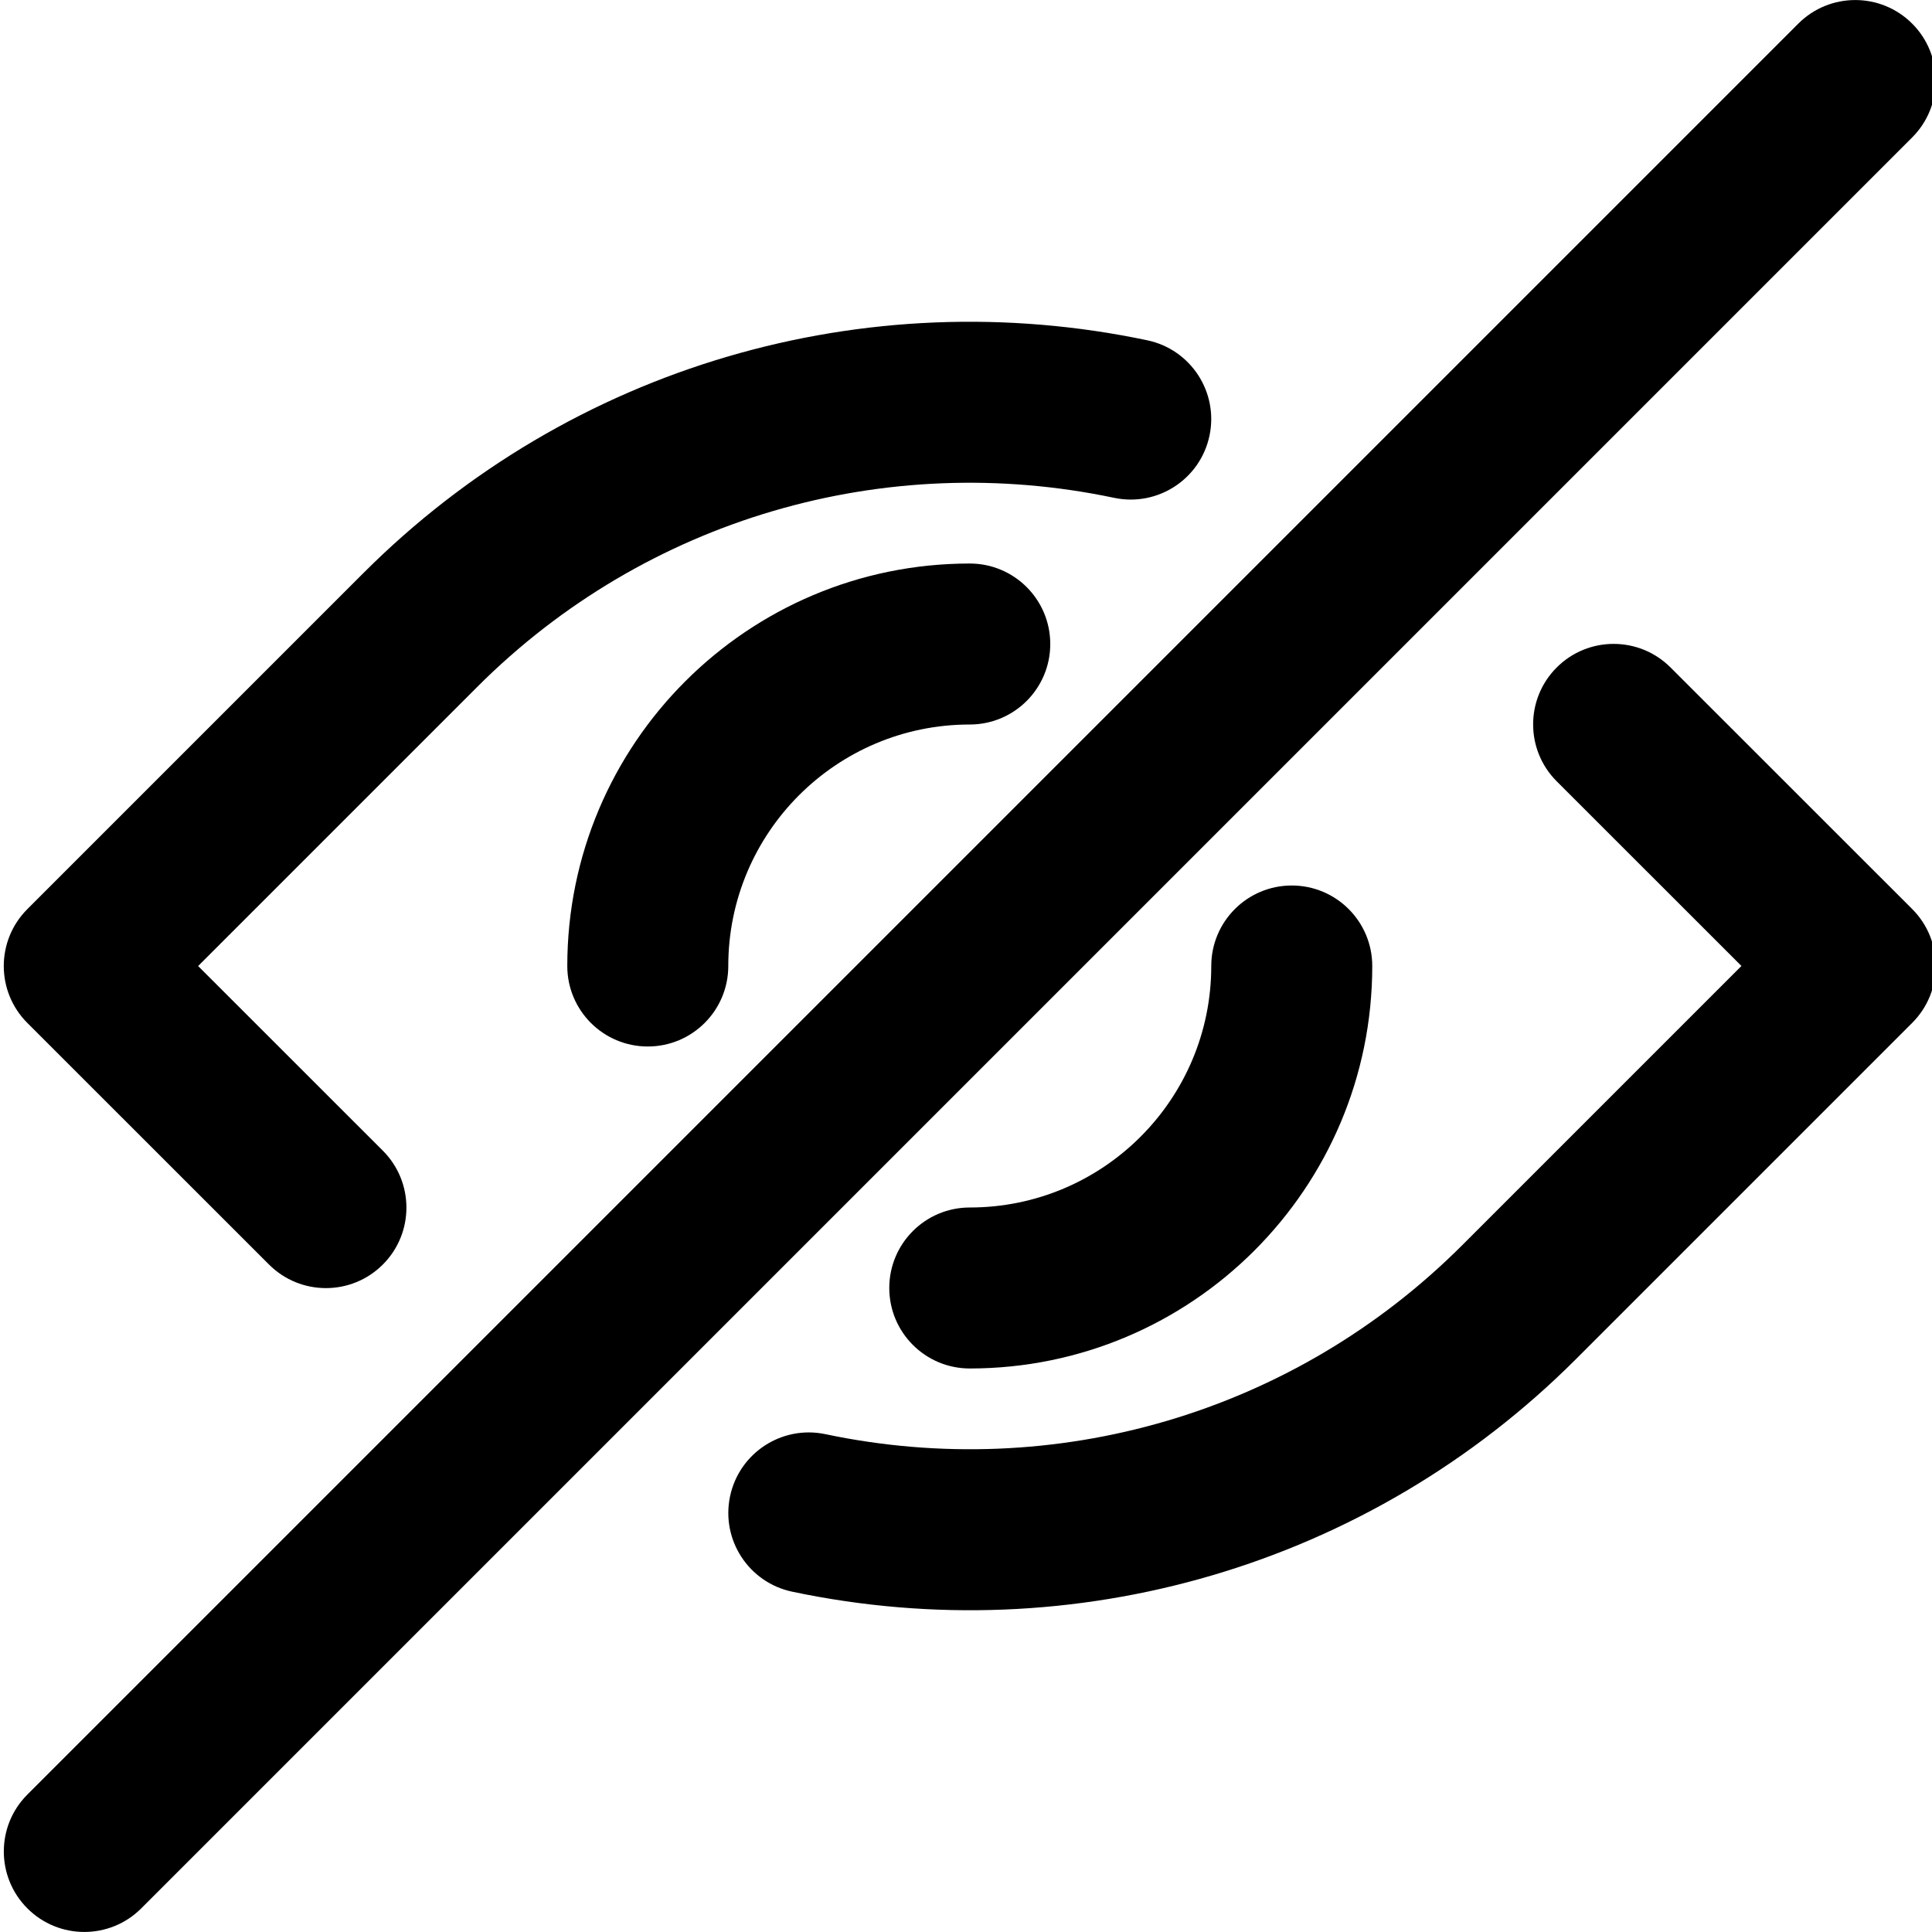 <svg xmlns="http://www.w3.org/2000/svg" viewBox="0 0 512.021 512.021">
	<path d="M71.294,335.13c8.333,8.33,21.84,8.328,30.17-0.005c8.33-8.333,8.328-21.84-0.005-30.17l-48.953-48.936l74.001-74.001
		c44.668-44.668,108.079-62.868,168.762-50.082c11.529,2.429,22.844-4.948,25.273-16.477s-4.948-22.844-16.477-25.273
		c-74.65-15.728-152.755,6.688-207.729,61.662L7.248,240.936c-8.332,8.332-8.331,21.842,0.003,30.172L71.294,335.13z"/>
	<path d="M506.77,240.913l-64.043-64.021c-8.333-8.33-21.84-8.328-30.17,0.005c-8.33,8.333-8.328,21.84,0.005,30.17l48.953,48.936
		l-74.001,74.001c-44.668,44.669-108.079,62.868-168.762,50.082c-11.529-2.429-22.844,4.948-25.273,16.477
		c-2.429,11.529,4.948,22.844,16.477,25.273c74.65,15.728,152.755-6.688,207.729-61.662l89.088-89.088
		C515.105,262.753,515.104,249.243,506.77,240.913z"/>
	<path d="M150.344,256.011c0,11.782,9.551,21.333,21.333,21.333c11.782,0,21.333-9.551,21.333-21.333c0-35.343,28.657-64,64-64
		c11.782,0,21.333-9.551,21.333-21.333c0-11.782-9.551-21.333-21.333-21.333C198.103,149.344,150.344,197.103,150.344,256.011z"/>
	<path d="M321.011,256.011c0,35.343-28.657,64-64,64c-11.782,0-21.333,9.551-21.333,21.333c0,11.782,9.551,21.333,21.333,21.333
		c58.907,0,106.667-47.759,106.667-106.667c0-11.782-9.551-21.333-21.333-21.333C330.562,234.677,321.011,244.229,321.011,256.011
		z"/>
	<path d="M506.762,6.259c-8.331-8.331-21.839-8.331-30.17,0L7.259,475.592c-8.331,8.331-8.331,21.839,0,30.17
		c8.331,8.331,21.839,8.331,30.17,0L506.762,36.429C515.094,28.098,515.094,14.59,506.762,6.259z"/>
</svg>
